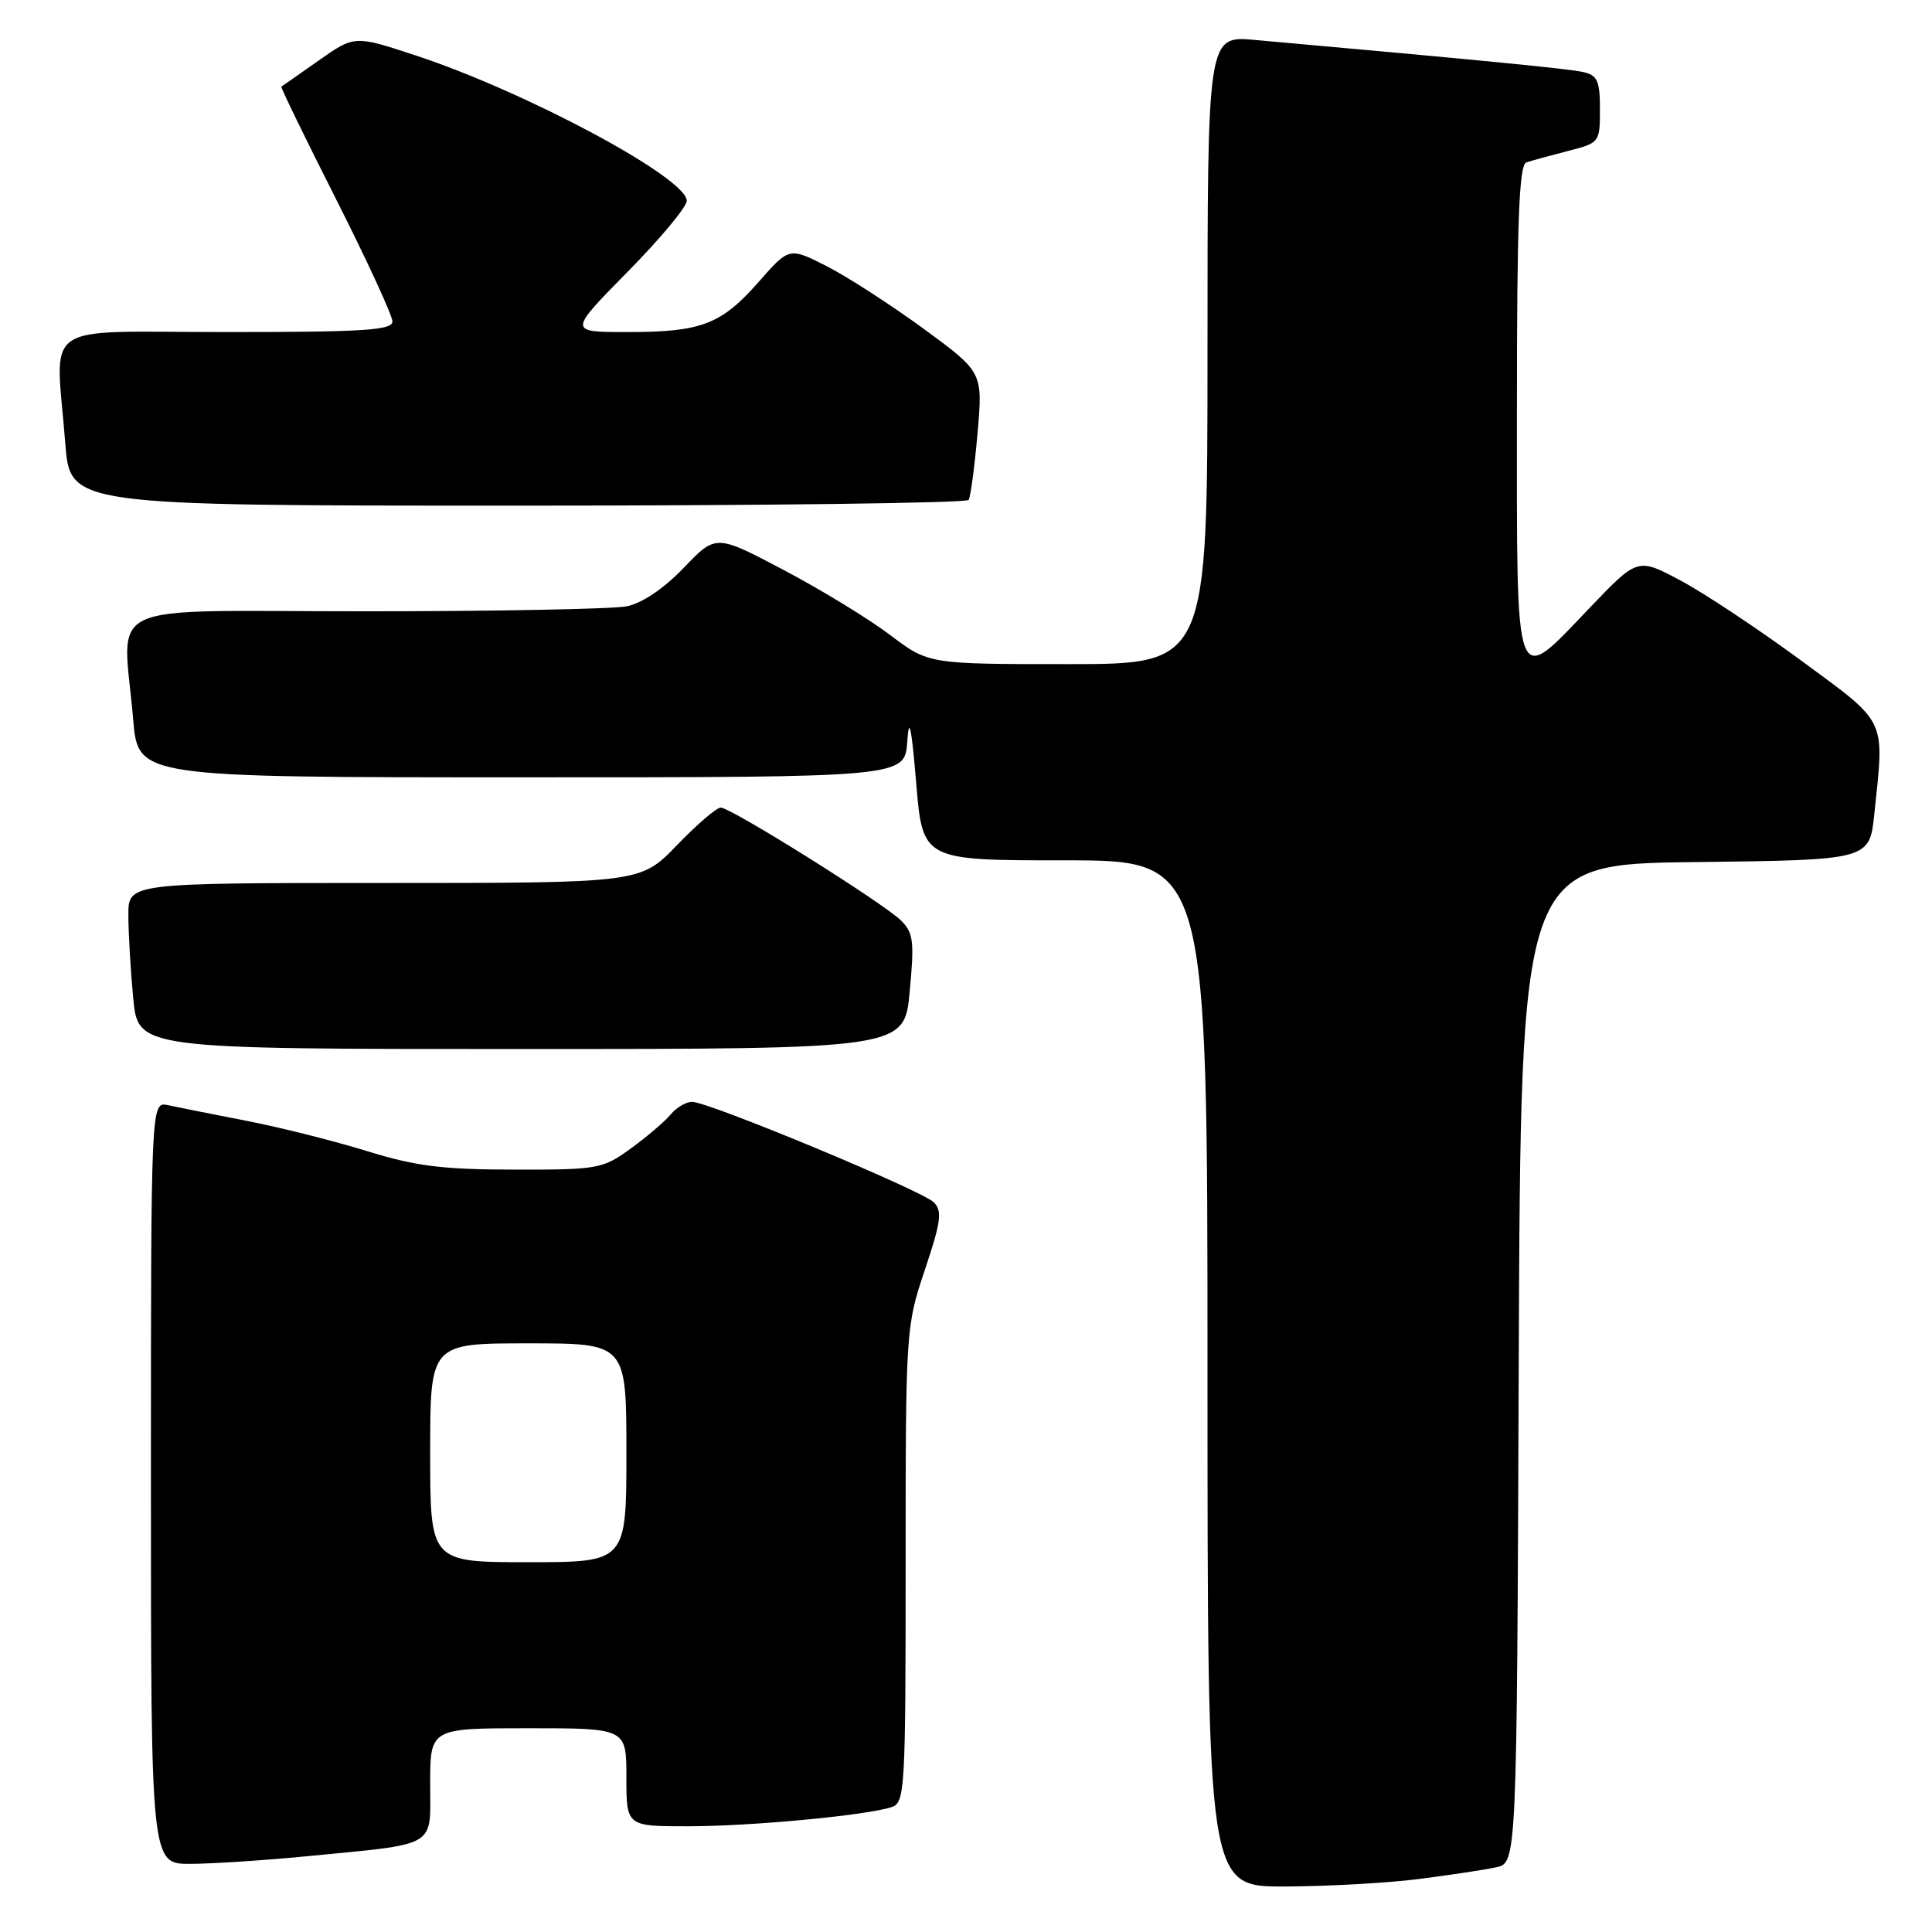 <?xml version="1.0" encoding="UTF-8" standalone="no"?>
<!DOCTYPE svg PUBLIC "-//W3C//DTD SVG 1.1//EN" "http://www.w3.org/Graphics/SVG/1.1/DTD/svg11.dtd" >
<svg xmlns="http://www.w3.org/2000/svg" xmlns:xlink="http://www.w3.org/1999/xlink" version="1.1" viewBox="0 0 256 256">
 <g >
 <path fill="currentColor"
d=" M 188.00 248.98 C 192.12 248.45 196.73 247.76 198.24 247.43 C 200.99 246.84 200.99 246.84 201.24 180.67 C 201.50 114.50 201.50 114.50 224.61 114.23 C 247.72 113.96 247.72 113.96 248.36 107.84 C 249.70 95.02 250.17 96.01 238.75 87.59 C 233.11 83.44 225.91 78.65 222.75 76.96 C 217.01 73.89 217.01 73.89 210.74 80.44 C 200.55 91.09 201.00 92.30 201.00 54.47 C 201.00 29.33 201.28 21.84 202.25 21.52 C 202.94 21.29 205.41 20.61 207.75 20.01 C 211.95 18.94 212.00 18.87 212.00 14.48 C 212.00 10.69 211.67 9.96 209.75 9.54 C 207.83 9.11 196.13 7.96 166.25 5.29 C 160.00 4.73 160.00 4.73 160.00 46.36 C 160.00 88.00 160.00 88.00 141.52 88.00 C 123.04 88.00 123.04 88.00 117.92 84.12 C 115.10 81.99 108.76 78.12 103.83 75.52 C 94.86 70.79 94.86 70.79 90.60 75.24 C 87.95 77.99 85.09 79.93 83.04 80.34 C 81.23 80.70 65.63 81.00 48.37 81.00 C 12.66 81.00 16.29 79.30 17.65 95.35 C 18.29 103.00 18.29 103.00 69.09 103.00 C 119.89 103.00 119.89 103.00 120.22 98.25 C 120.45 94.77 120.77 96.25 121.40 103.75 C 122.26 114.00 122.26 114.00 141.13 114.00 C 160.00 114.00 160.00 114.00 160.00 182.00 C 160.00 250.00 160.00 250.00 170.25 249.97 C 175.89 249.95 183.88 249.51 188.00 248.98 Z  M 40.46 245.98 C 58.21 244.25 57.00 244.96 57.00 236.39 C 57.00 229.00 57.00 229.00 70.00 229.00 C 83.00 229.00 83.00 229.00 83.00 235.50 C 83.00 242.00 83.00 242.00 91.25 241.99 C 99.58 241.98 114.64 240.57 118.12 239.46 C 119.91 238.89 120.00 237.34 120.00 207.36 C 120.00 176.24 120.03 175.76 122.55 168.26 C 124.69 161.88 124.88 160.45 123.74 159.32 C 122.18 157.75 93.90 146.00 91.71 146.00 C 90.90 146.00 89.63 146.75 88.87 147.67 C 88.12 148.58 85.74 150.61 83.60 152.17 C 79.85 154.89 79.26 155.00 68.10 154.98 C 58.64 154.97 55.05 154.52 48.64 152.53 C 44.32 151.19 37.12 149.38 32.64 148.51 C 28.16 147.64 23.49 146.71 22.25 146.44 C 20.00 145.96 20.00 145.96 20.00 196.48 C 20.00 247.00 20.00 247.00 25.25 246.97 C 28.14 246.96 34.98 246.51 40.46 245.98 Z  M 120.54 131.40 C 121.17 124.73 121.03 123.59 119.38 121.96 C 117.01 119.64 96.85 107.01 95.50 107.01 C 94.95 107.01 92.33 109.26 89.68 112.01 C 84.86 117.00 84.86 117.00 50.93 117.00 C 17.00 117.00 17.00 117.00 17.01 121.25 C 17.01 123.59 17.30 128.54 17.65 132.25 C 18.29 139.00 18.29 139.00 69.06 139.00 C 119.83 139.00 119.83 139.00 120.54 131.40 Z  M 128.35 66.24 C 128.61 65.82 129.14 61.84 129.53 57.39 C 130.23 49.31 130.23 49.31 122.37 43.55 C 118.04 40.39 112.27 36.66 109.54 35.27 C 104.57 32.75 104.57 32.75 100.54 37.34 C 95.55 43.01 92.95 44.00 83.08 44.00 C 75.30 44.00 75.30 44.00 83.15 36.03 C 87.47 31.65 91.00 27.41 91.00 26.61 C 91.00 23.57 69.76 12.18 55.03 7.33 C 46.98 4.68 46.98 4.68 42.24 8.01 C 39.63 9.85 37.40 11.41 37.28 11.48 C 37.16 11.55 40.42 18.26 44.53 26.39 C 48.64 34.53 52.00 41.82 52.00 42.59 C 52.00 43.76 48.26 44.00 30.00 44.00 C 4.87 44.00 7.37 42.27 8.65 58.75 C 9.30 67.00 9.30 67.00 68.59 67.00 C 101.20 67.00 128.09 66.66 128.35 66.24 Z  M 57.00 192.50 C 57.00 178.00 57.00 178.00 70.00 178.00 C 83.00 178.00 83.00 178.00 83.00 192.50 C 83.00 207.00 83.00 207.00 70.00 207.00 C 57.00 207.00 57.00 207.00 57.00 192.50 Z "/>
</g>
</svg>